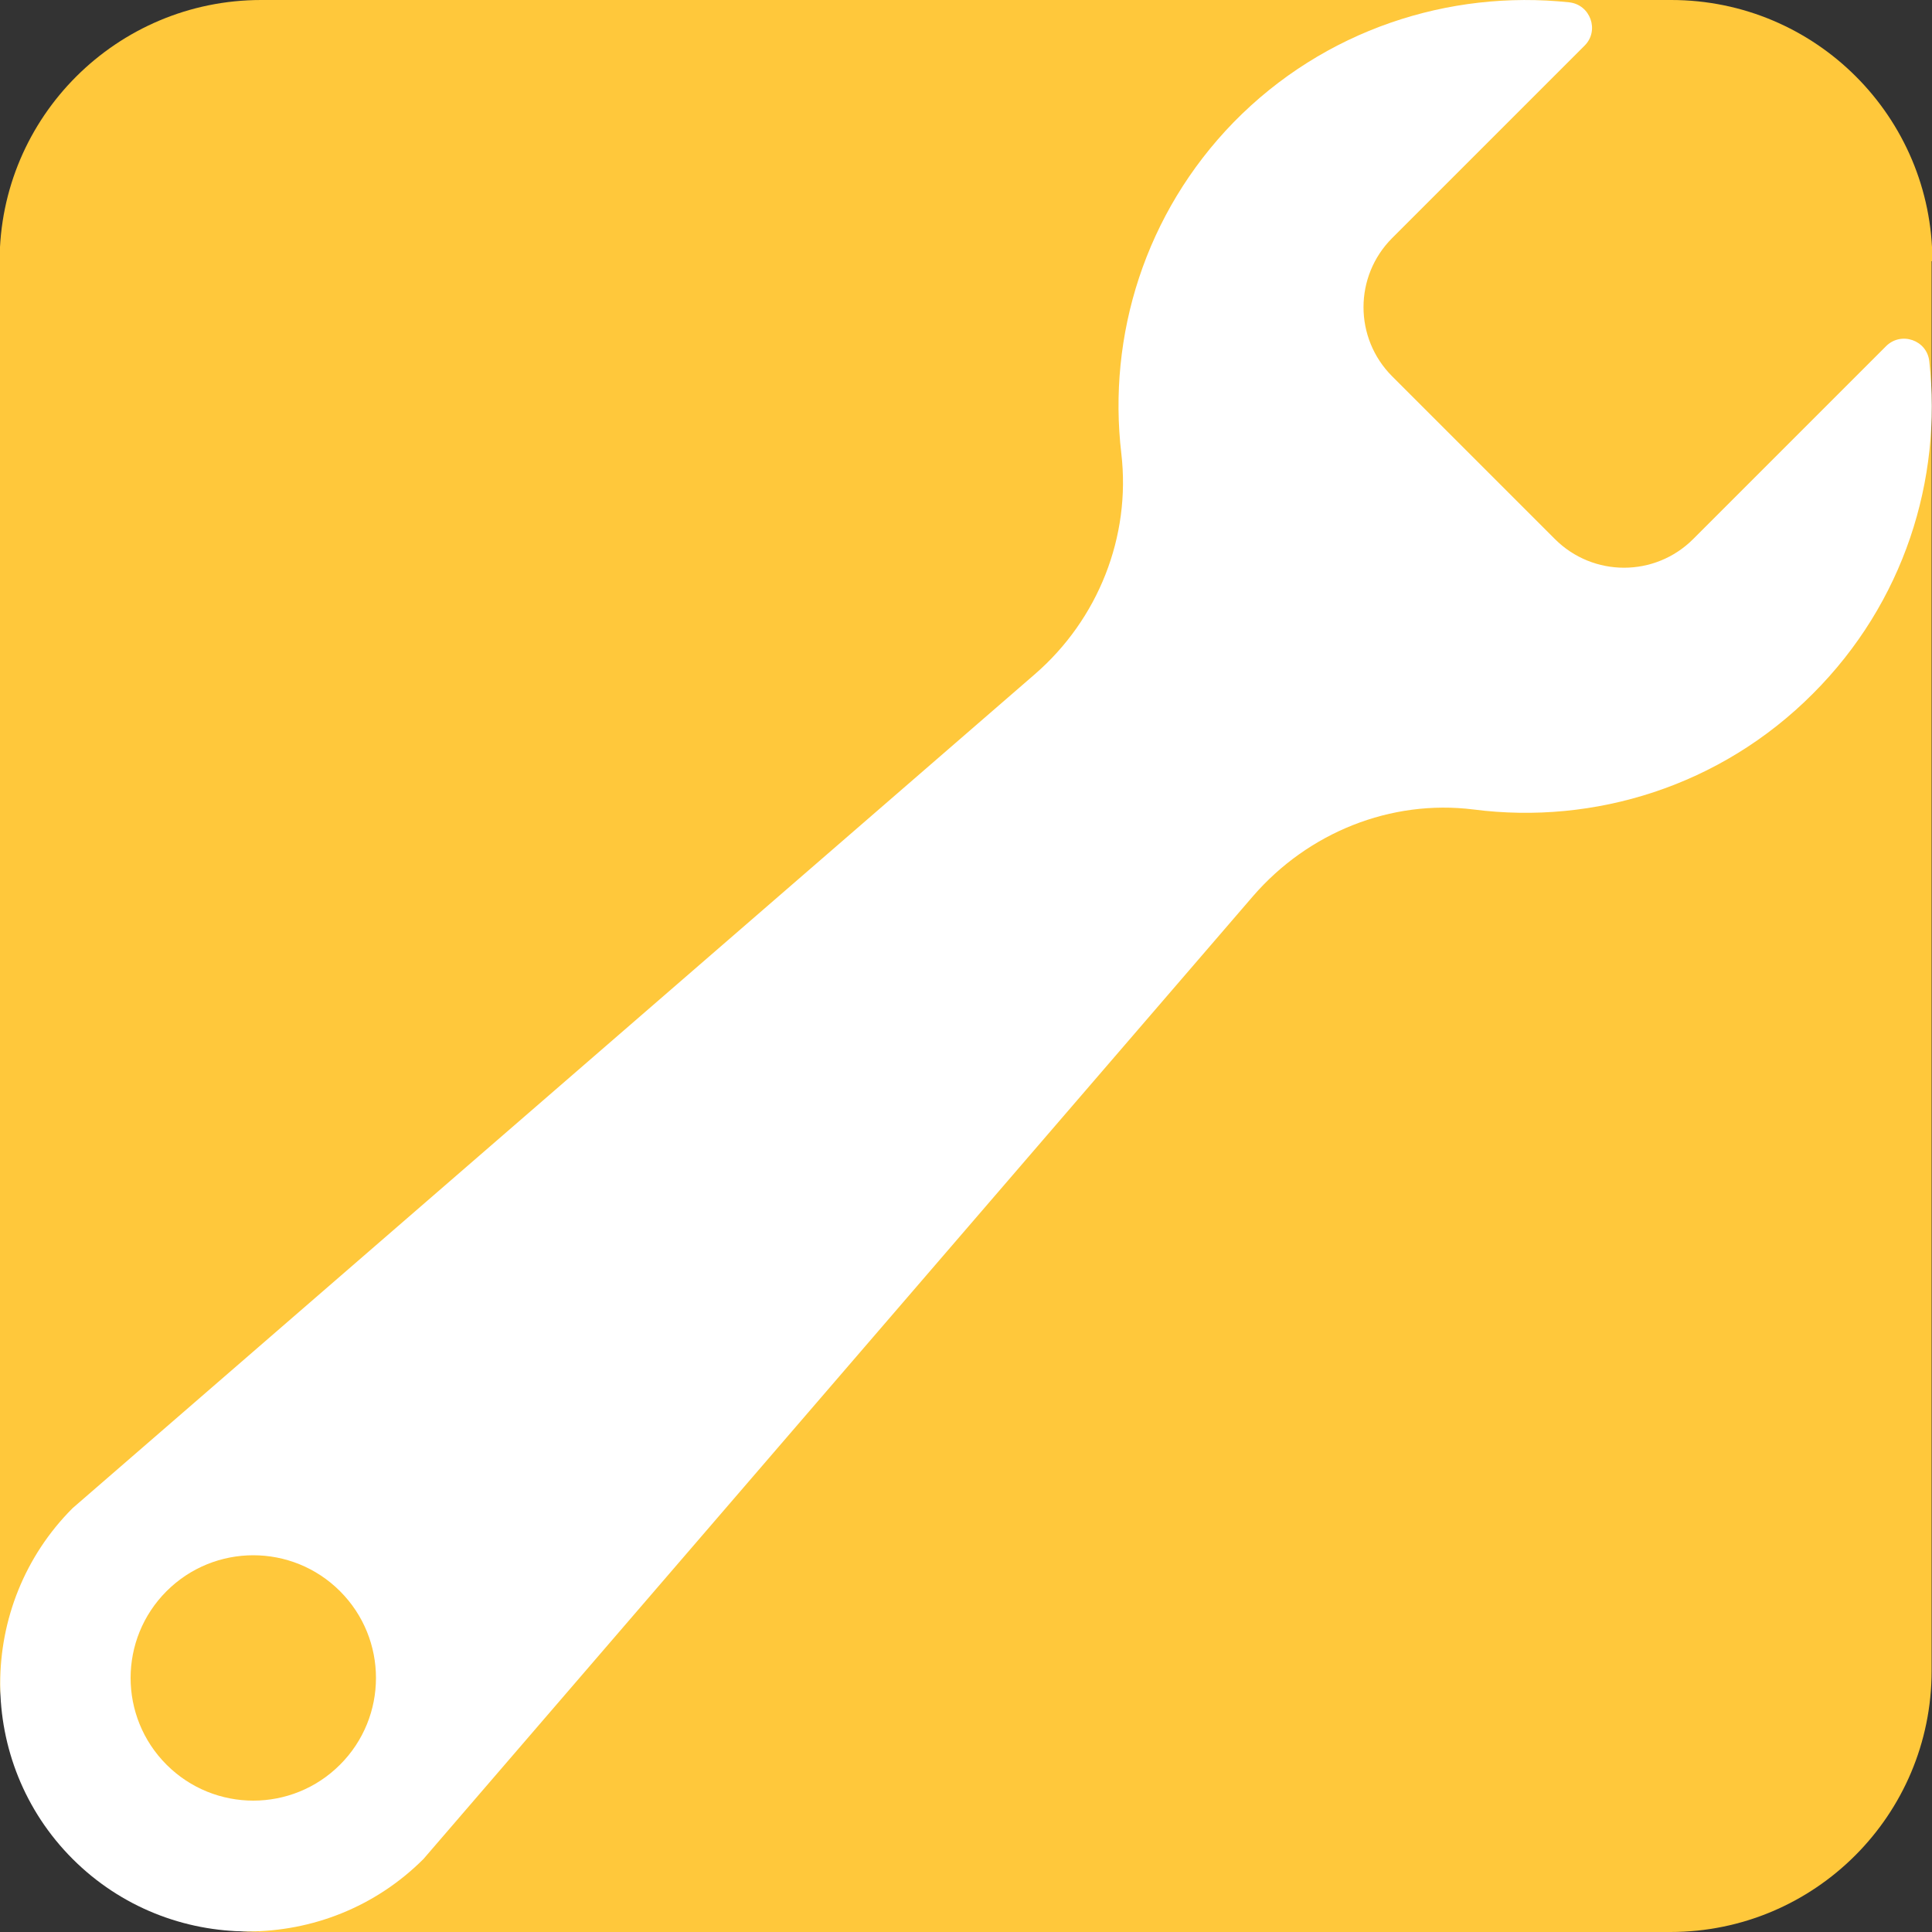 <svg version="1.1" xmlns="http://www.w3.org/2000/svg" xmlns:xlink="http://www.w3.org/1999/xlink" x="0px" y="0px"
	 viewBox="-47 170.9 500 500" style="enable-background:new -47 170.9 500 500;" xml:space="preserve">
<rect x="-47" y="170.9" width="500" height="500" fill="#333333" stroke="none"/>
<style type="text/css">
	.st0{fill:#FFC83B;}
	.st1{fill:#FFFFFF;}
</style>
<g id="background">
	<path id="background_1_" class="st0" d="M453.1,238.5c0-37.3-30.2-67.6-67.6-67.6H20.6c-37.3,0-67.7,30.2-67.7,67.6v364.8
		c0,37.3,30.2,67.6,67.6,67.6h364.8c37.3,0,67.6-30.2,67.6-67.6V238.5H453.1z"/>
</g>
<g id="guides">
</g>
<g id="icon-mask">
	<path id="developer_1_" class="st1" d="M452.3,264.4c-0.6-5.5-7.3-7.8-11.2-3.9l-49.9,49.9c-9.9,9.9-25.9,9.9-35.8,0l-42.1-42.1
		c-9.9-9.9-9.9-25.9,0-35.8l49.8-49.8c3.9-3.9,1.5-10.6-4-11.2c-31.1-3.3-63.4,7.1-86.8,31c-23,23.6-32.7,55.3-29.1,85.8
		c2.5,21.5-6,42.9-22.4,57.1l-249,215.8c-25,25-25,65.8,0,90.8l0,0c25,25,65.8,25,90.8,0l214.7-249.2c14.2-16.4,35.6-25.1,57.1-22.4
		c31.2,4,63.9-6,87.8-30C445.7,326.9,455.7,295.1,452.3,264.4z M41,627.6C28.6,640,8.5,640-3.9,627.6s-12.4-32.5,0-44.9
		c12.4-12.4,32.5-12.4,44.9,0C53.4,595.1,53.4,615.2,41,627.6z"/>

</g>
</svg>

